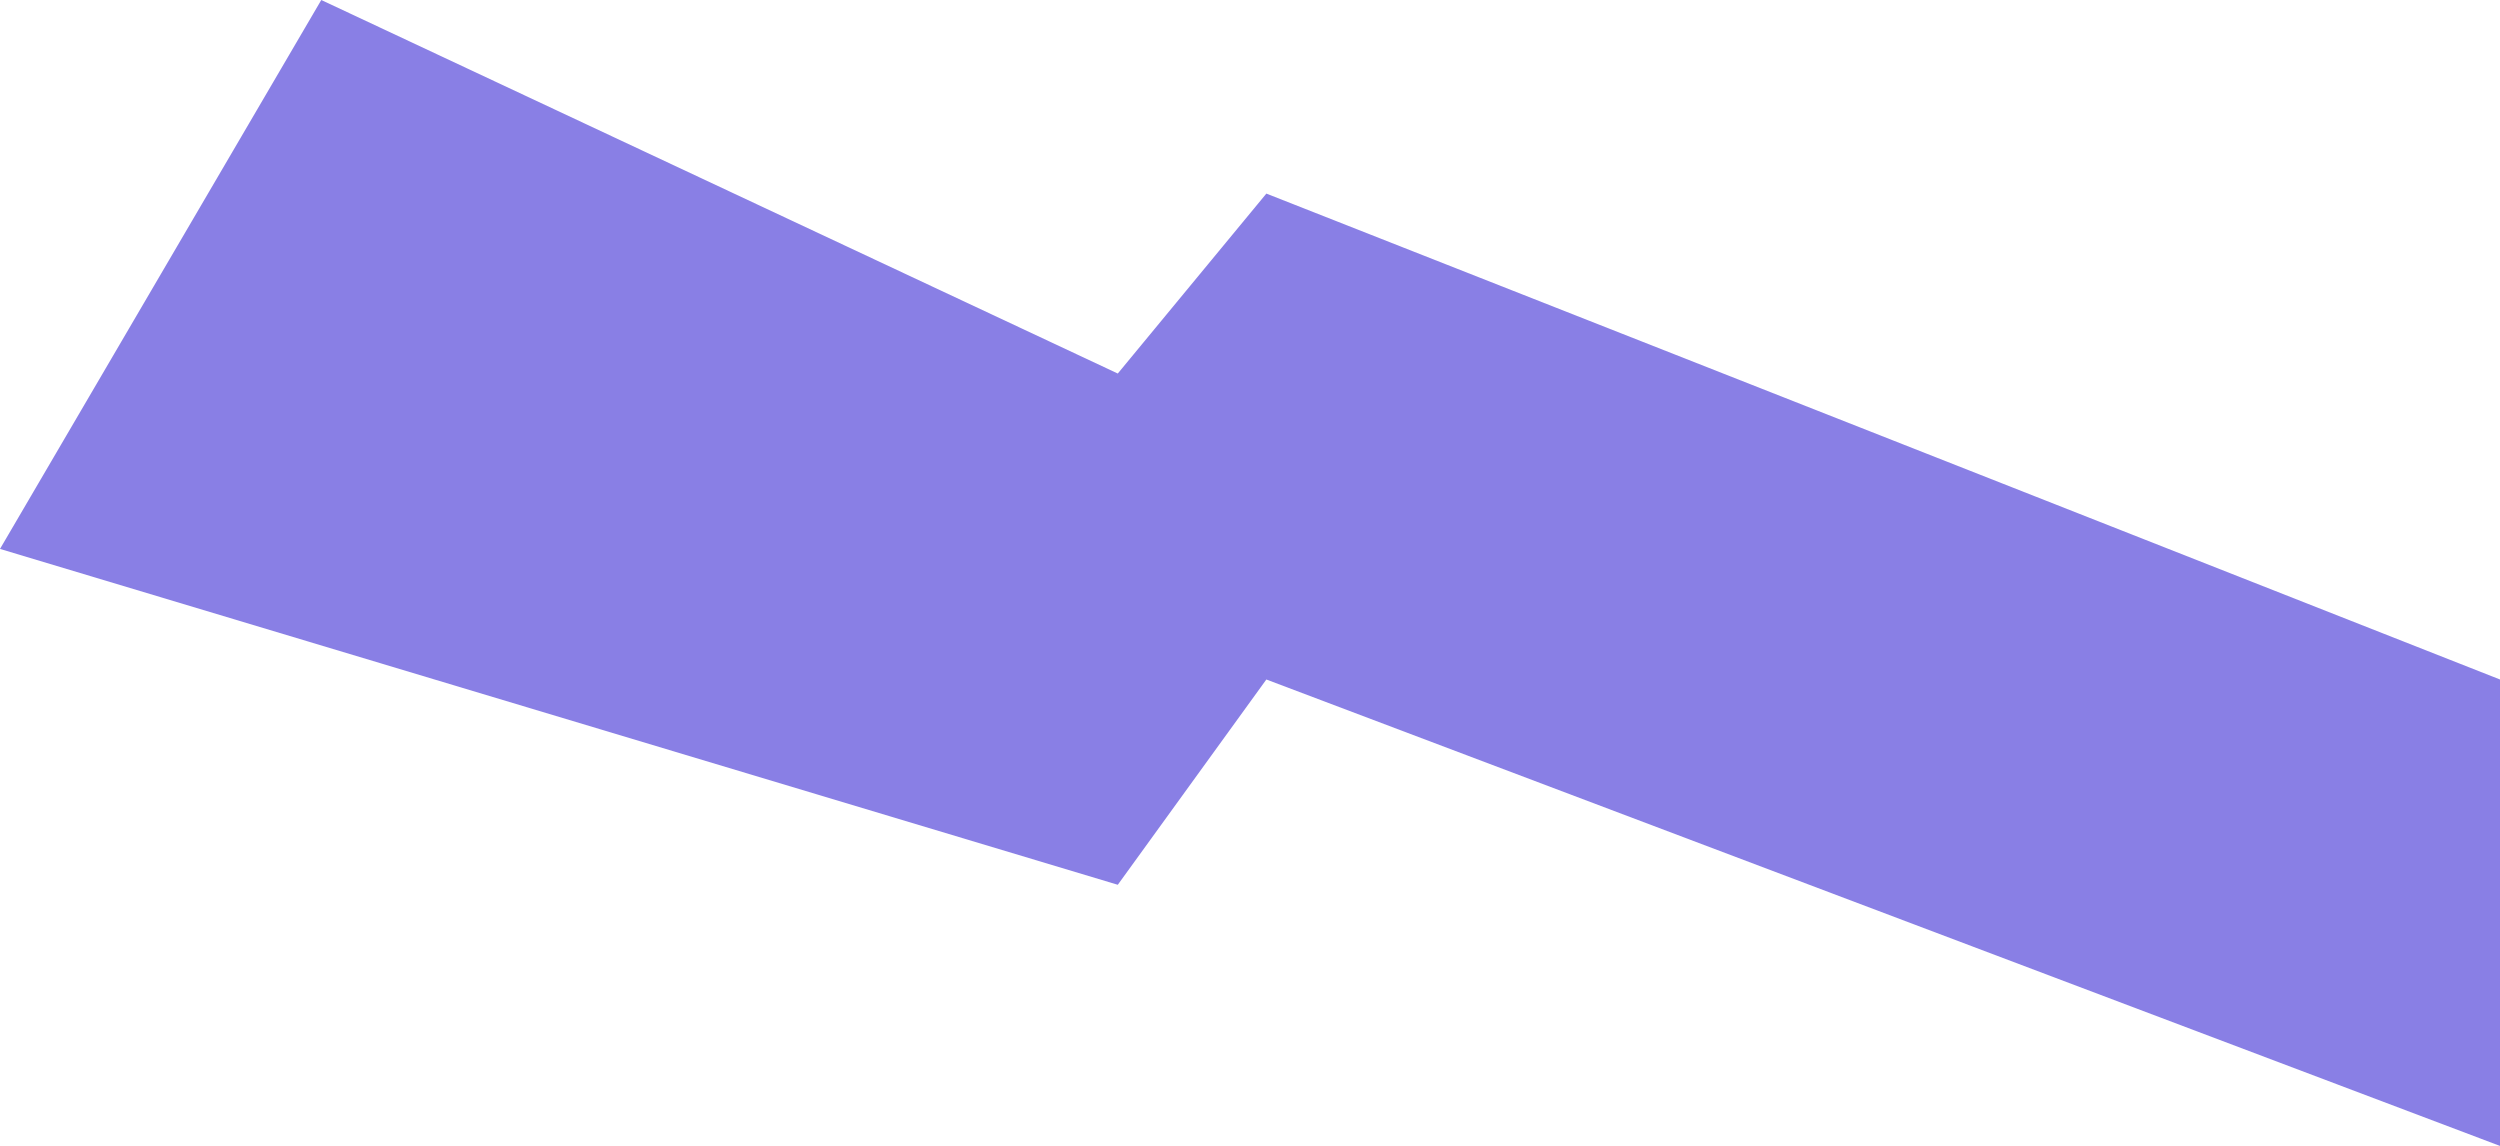<svg width="2426" height="1112" viewBox="0 0 2426 1112" fill="none" xmlns="http://www.w3.org/2000/svg">
<path d="M1084.7 362.472L311.773 0L0 532.676L1084.7 858.585L1228.87 659.383L2426 1112V659.383L1228.87 187.855L1084.7 362.472Z" fill="#897FE5"/>
</svg>
